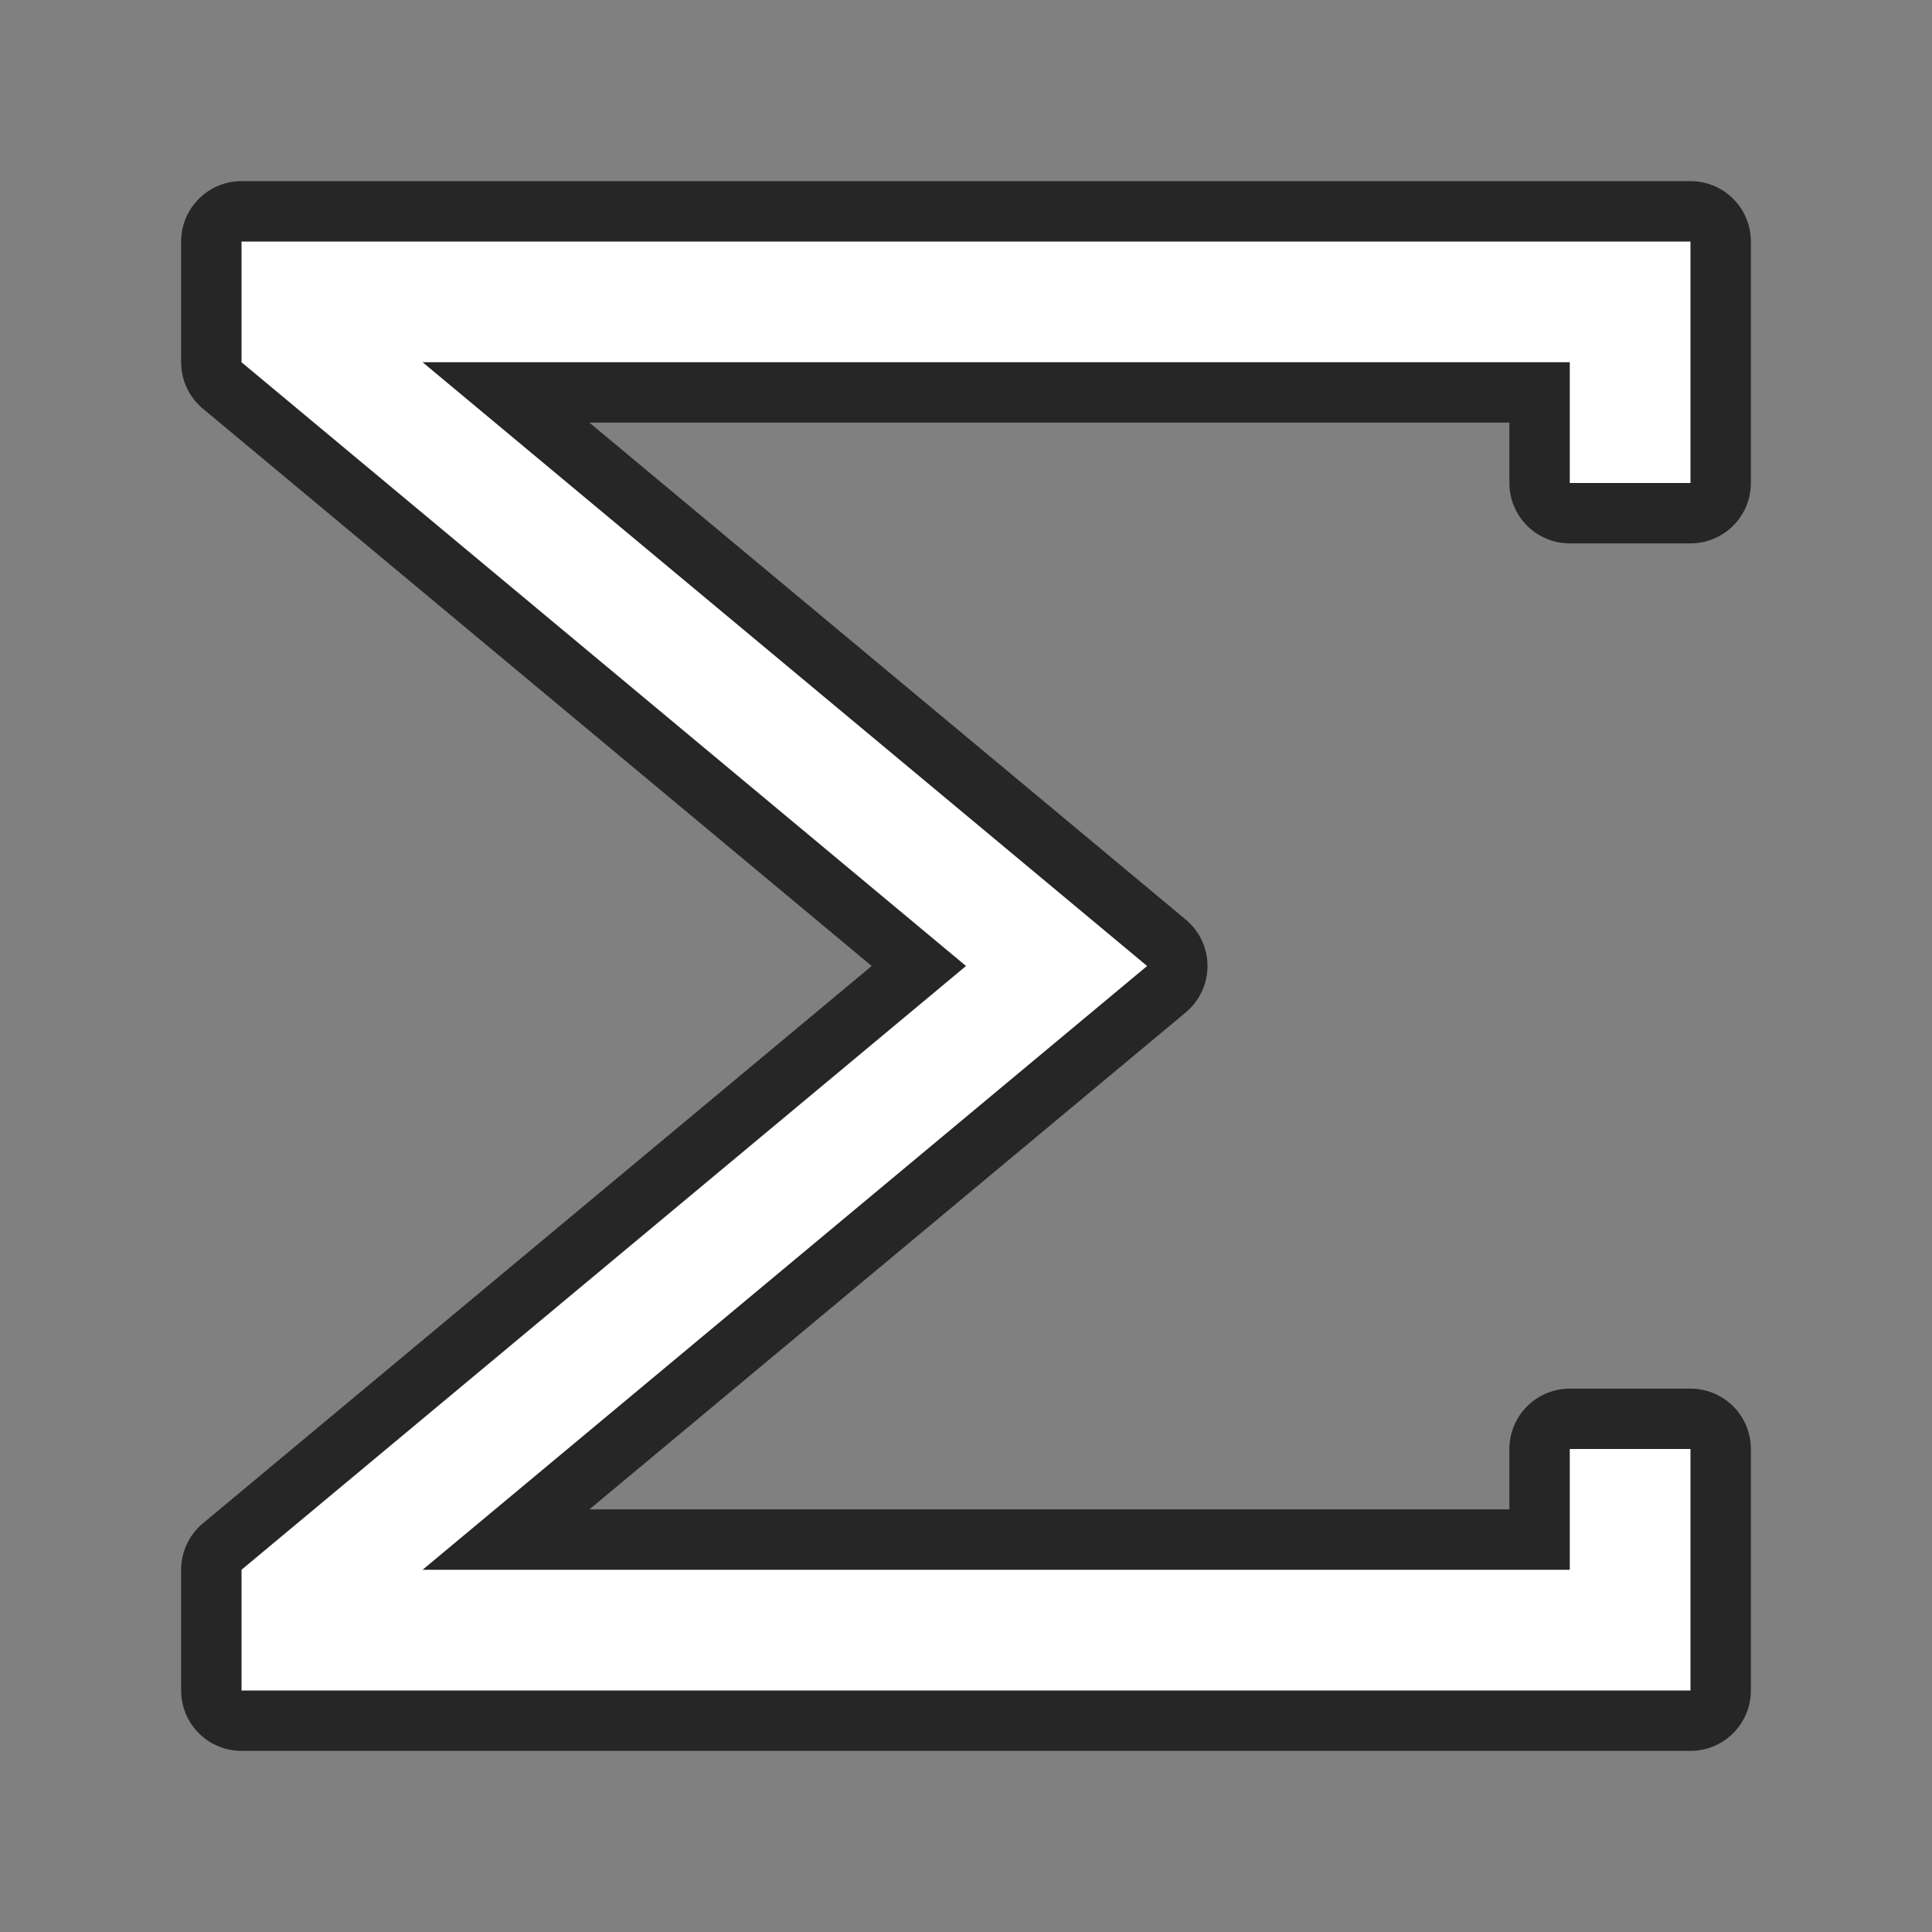 <svg xmlns="http://www.w3.org/2000/svg" viewBox="0 0 32 32"><rect x="0" y="0" width="32" height="32" fill="#808080" stroke="none"/><path d="M4 4v2l12 10L4 26v2h24v-4h-2v2H7l12-10L7 6h19v2h2V4z" opacity=".7" stroke="#000" stroke-width="2" stroke-linejoin="round"/><path d="M4 4v2l12 10L4 26v2h24v-4h-2v2H7l12-10L7 6h19v2h2V4z" fill="#fff"/></svg>
